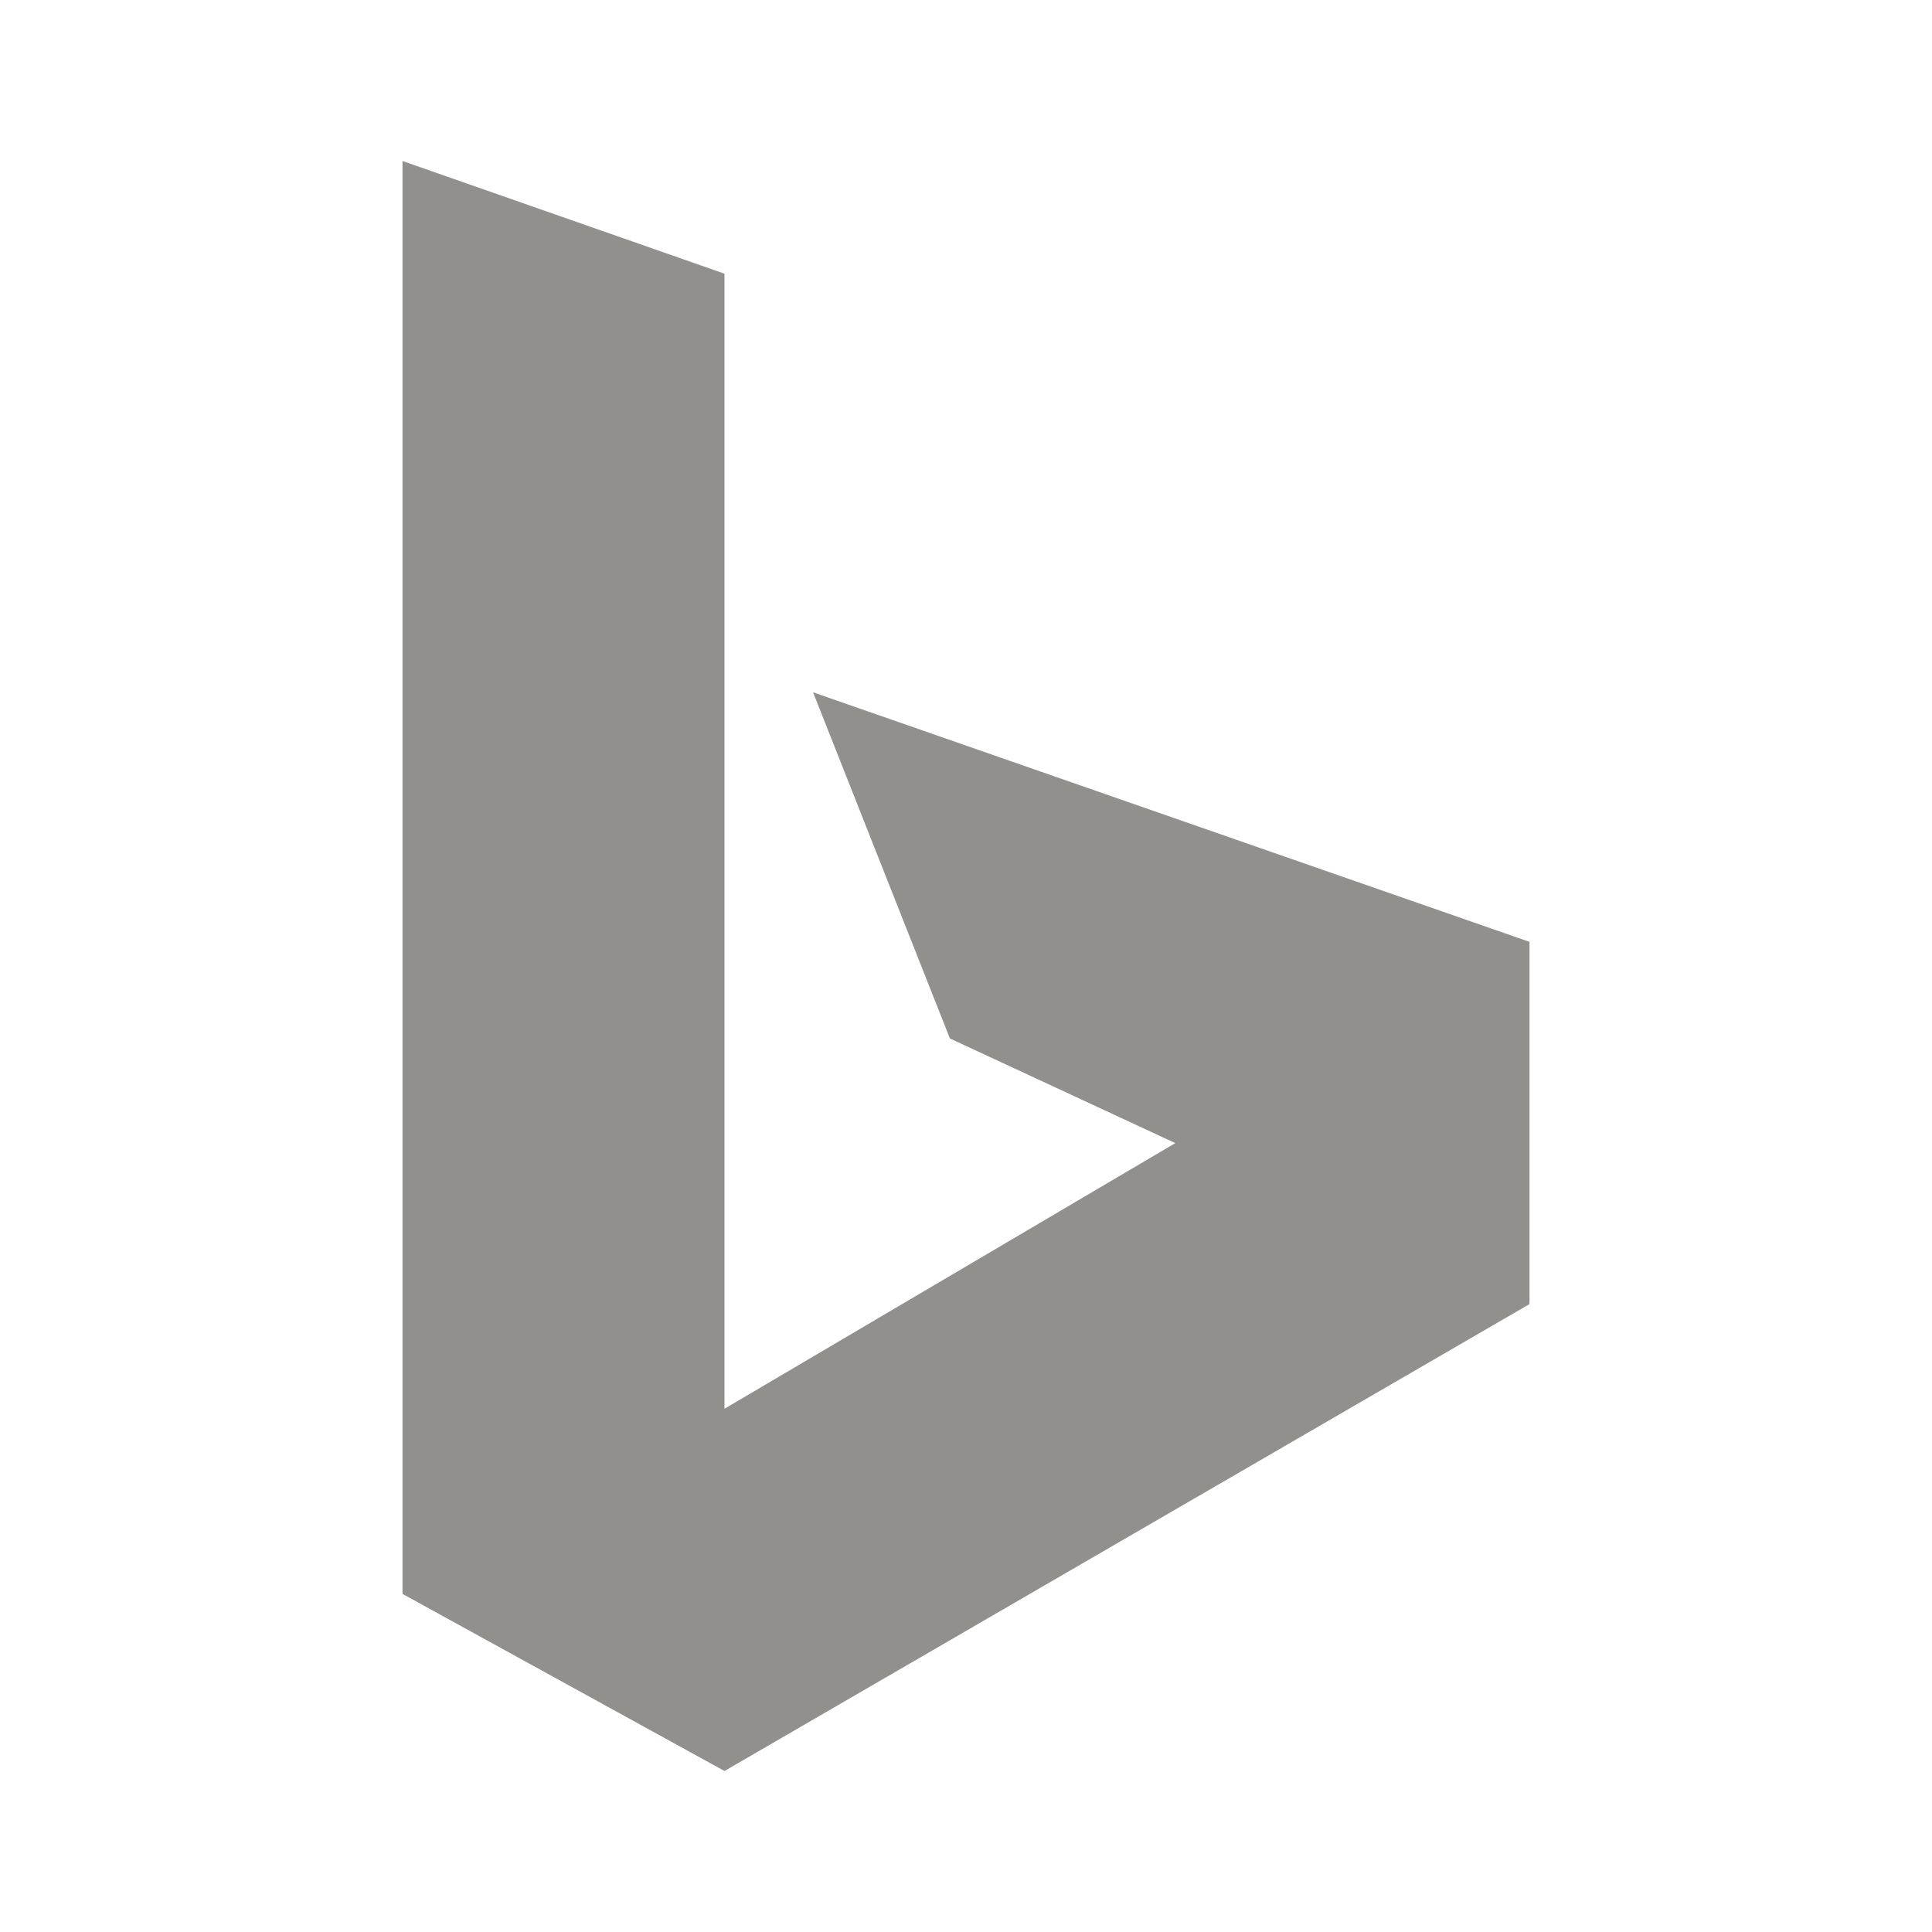 <!-- Generated by IcoMoon.io -->
<svg version="1.1" xmlns="http://www.w3.org/2000/svg" width="280" height="280" viewBox="0 0 280 280">
<title>ul-bing</title>
<path fill="#91908d" d="M117.833 100.333l19.833 50.167 32.667 15.167-65.333 38.5v-164.5l-46.667-16.333v207.667l46.667 25.667 116.667-67.667v-52.5l-103.833-36.167z"></path>
</svg>
